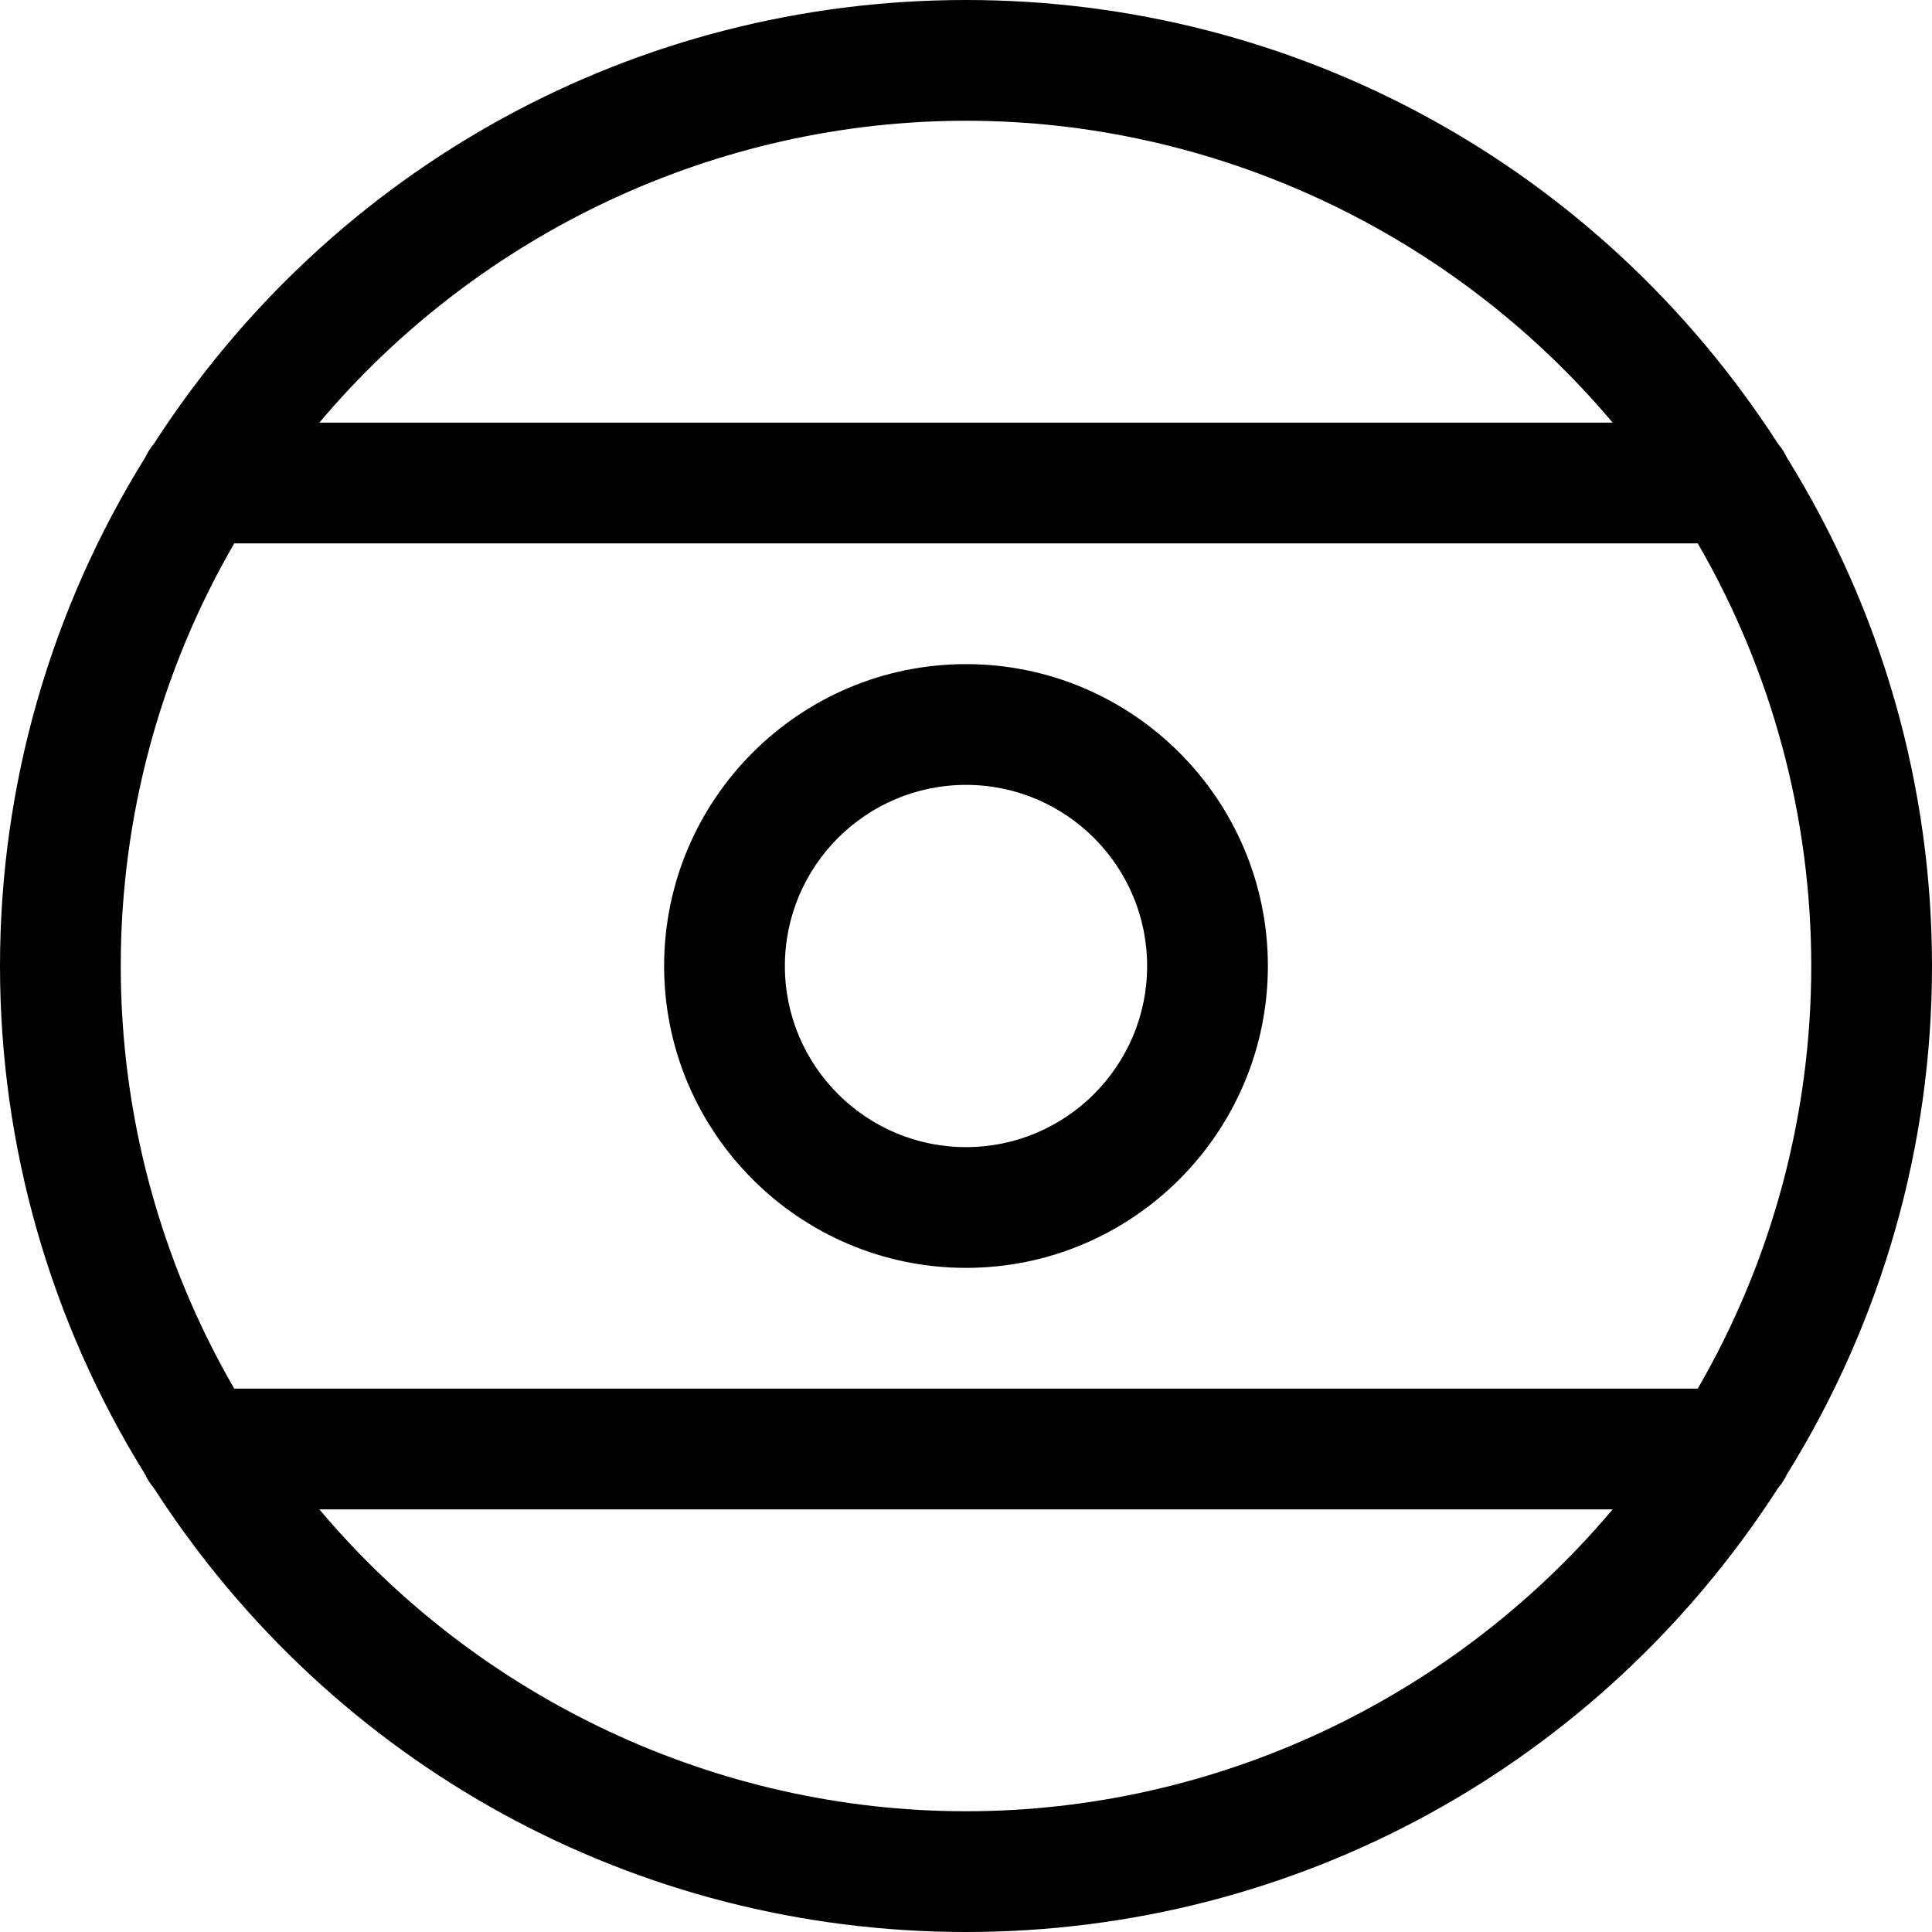 <?xml version="1.0" encoding="utf-8"?>
<!-- Generator: Adobe Illustrator 22.1.0, SVG Export Plug-In . SVG Version: 6.00 Build 0)  -->
<svg version="1.1" id="Regular" xmlns="http://www.w3.org/2000/svg" xmlns:xlink="http://www.w3.org/1999/xlink" x="0px" y="0px"
	 viewBox="0 0 24 24" style="enable-background:new 0 0 24 24;" xml:space="preserve">
<title>pool-ball</title>
<g>
	<path d="M12,15.75c-2.068,0-3.75-1.682-3.75-3.75c0-2.068,1.682-3.75,3.75-3.75c2.068,0,3.75,1.682,3.75,3.75
		C15.75,14.068,14.068,15.75,12,15.75z M12,9.75c-1.241,0-2.25,1.009-2.25,2.25c0,1.241,1.009,2.25,2.25,2.25
		c1.241,0,2.25-1.009,2.25-2.25C14.25,10.759,13.241,9.75,12,9.75z"/>
	<path d="M12,24c-4.093,0-7.862-2.061-10.089-5.515c-0.044-0.052-0.081-0.11-0.109-0.171C0.623,16.416,0,14.234,0,12
		c0-2.234,0.623-4.416,1.801-6.313c0.029-0.062,0.066-0.12,0.11-0.173C4.139,2.061,7.908,0,12,0s7.861,2.061,10.088,5.514
		c0.045,0.053,0.082,0.11,0.111,0.173C23.377,7.584,24,9.766,24,12c0,2.234-0.623,4.416-1.801,6.313
		c-0.029,0.062-0.066,0.12-0.111,0.172C19.861,21.939,16.092,24,12,24z M3.967,18.75C5.956,21.111,8.906,22.5,12,22.5
		c3.094,0,6.044-1.389,8.033-3.75H3.967z M21.09,17.25c0.923-1.592,1.41-3.403,1.41-5.25s-0.487-3.658-1.41-5.25H2.91
		C1.987,8.342,1.5,10.153,1.5,12c0,1.847,0.487,3.658,1.41,5.25H21.09z M20.033,5.25C18.044,2.889,15.094,1.5,12,1.5
		S5.956,2.889,3.967,5.25H20.033z"/>
</g>
</svg>
